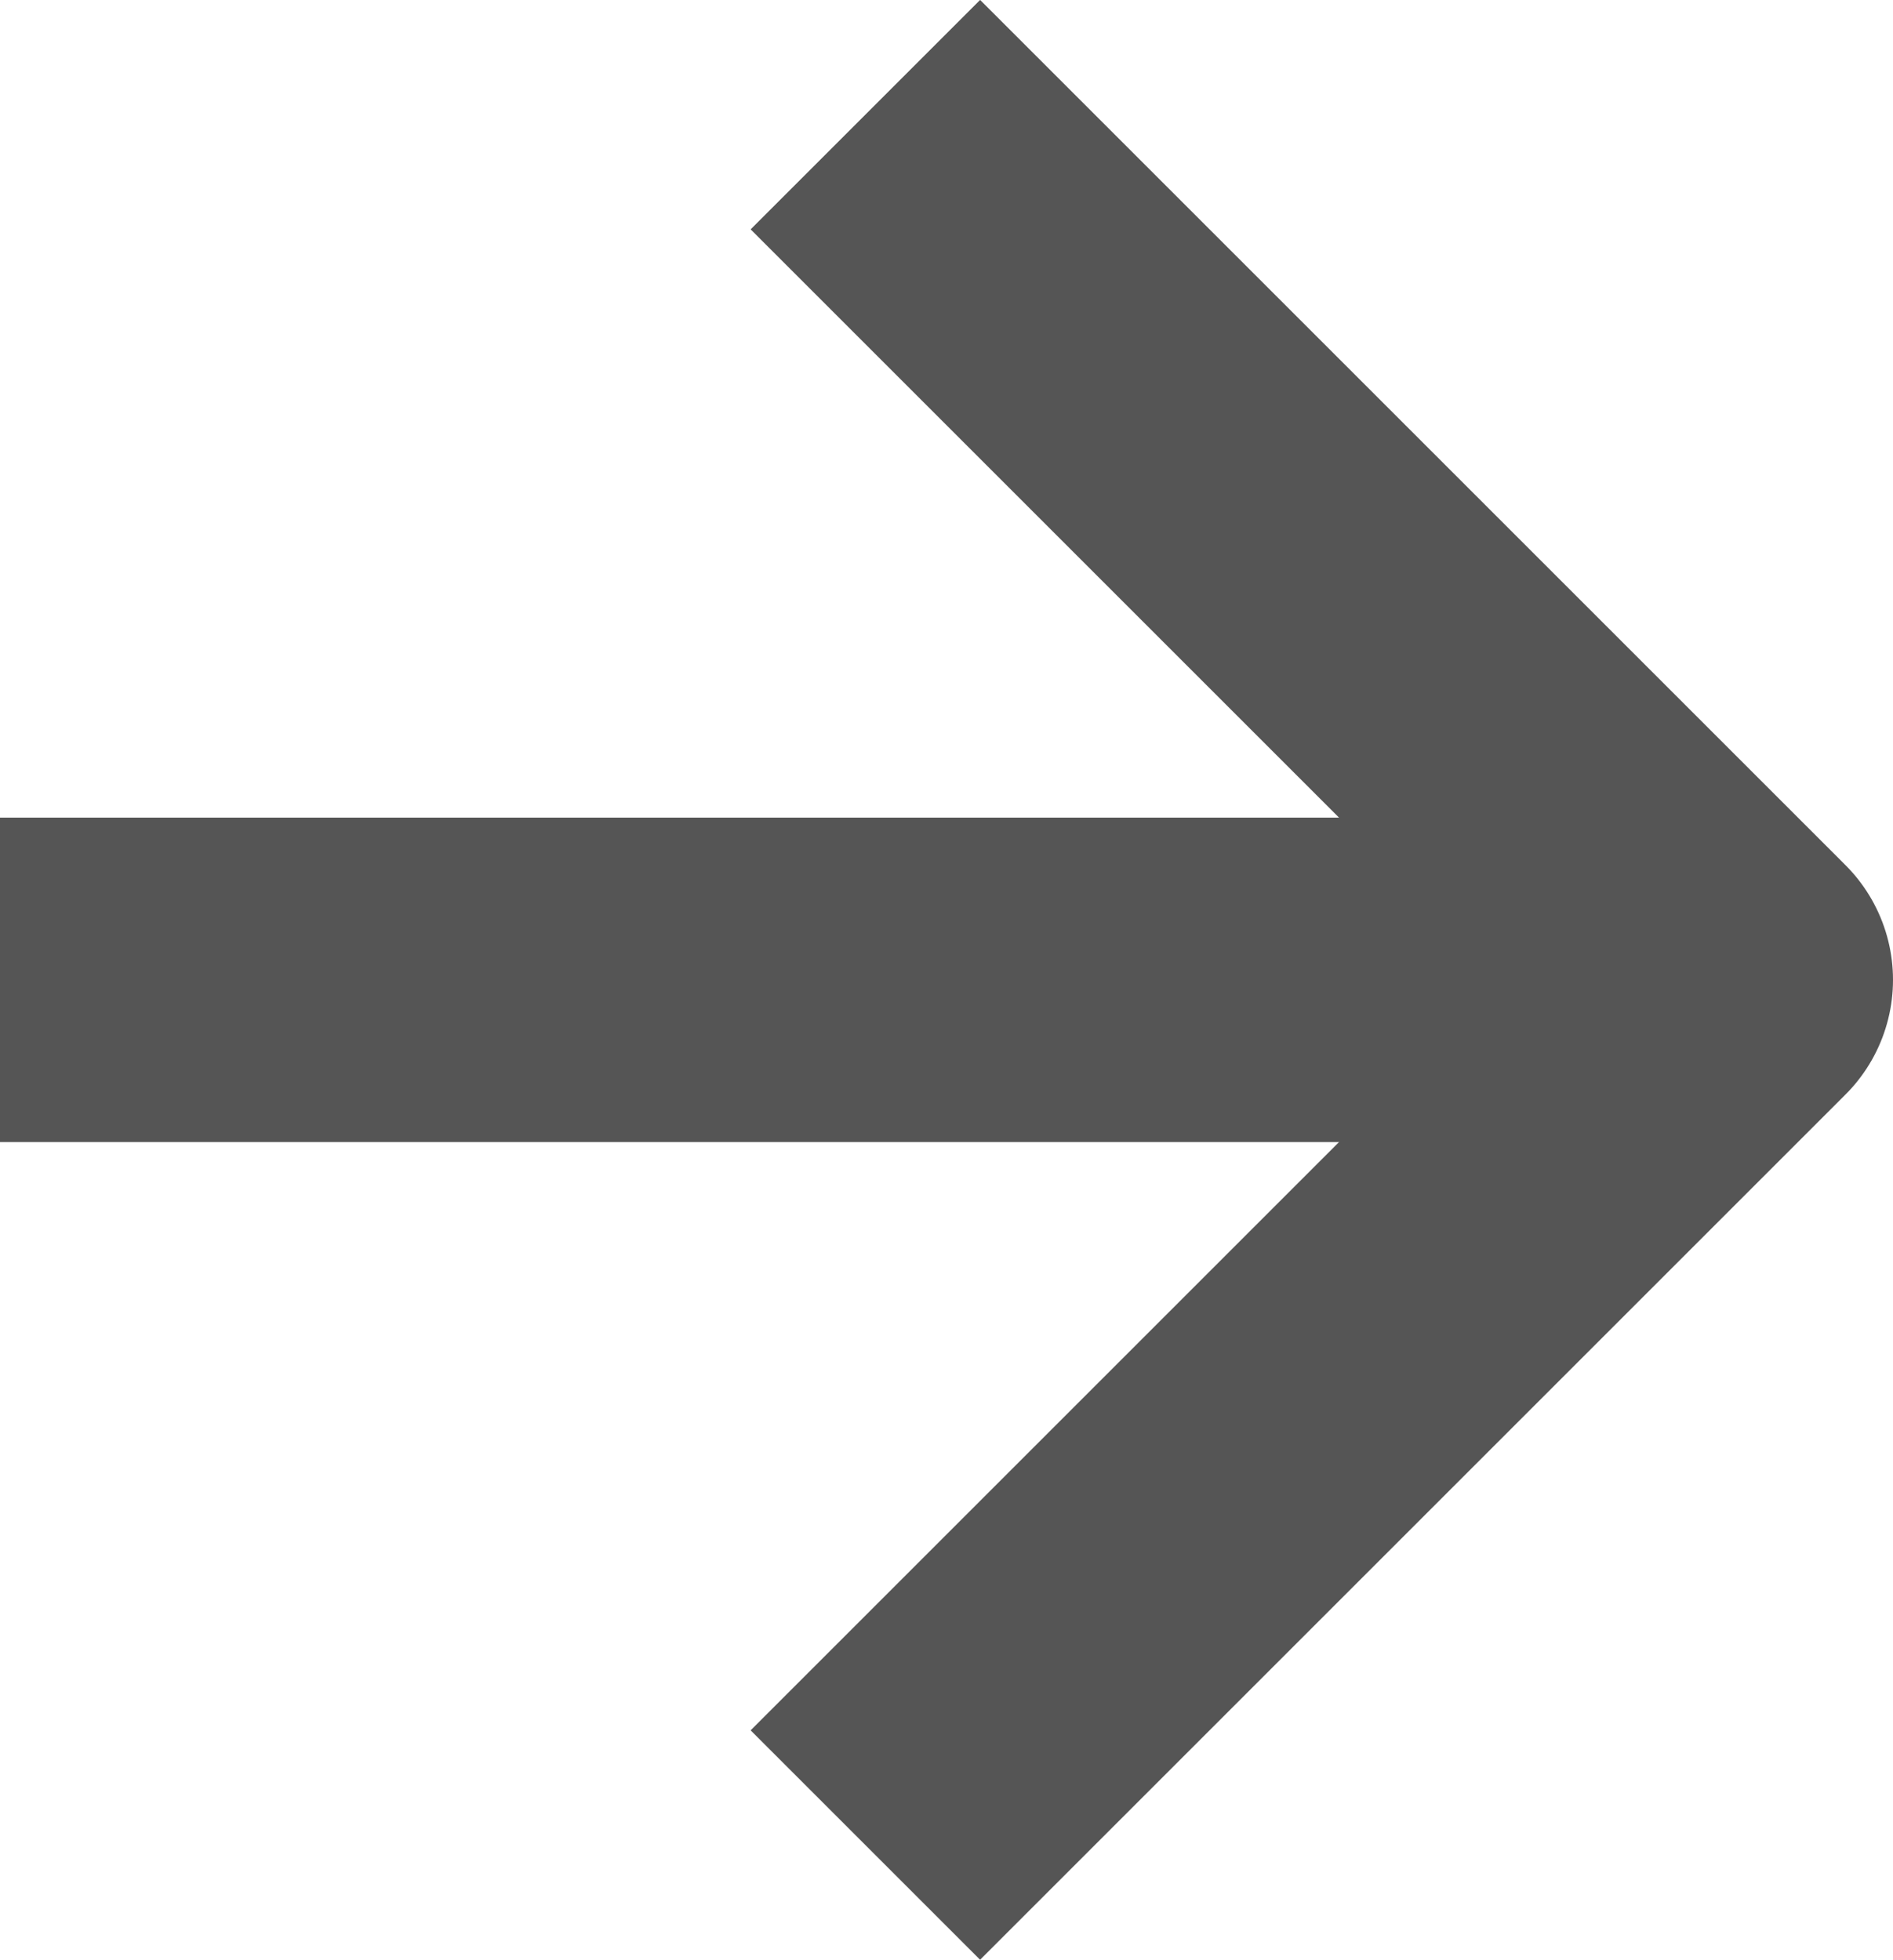 <svg xmlns="http://www.w3.org/2000/svg" width="8.75" height="9.061" viewBox="0 0 8.75 9.061">
  <g id="그룹_470903" data-name="그룹 470903" transform="translate(-10 -7.47)">
    <path id="패스_21" data-name="패스 21" d="M12,16l4-4L12,8" transform="translate(2)" fill="none" stroke="#555" stroke-linejoin="round" stroke-width="1.5"/>
    <line id="선_3" data-name="선 3" x2="8" transform="translate(10 12)" fill="none" stroke="#555" stroke-linejoin="round" stroke-width="1.5"/>
  </g>
</svg>
